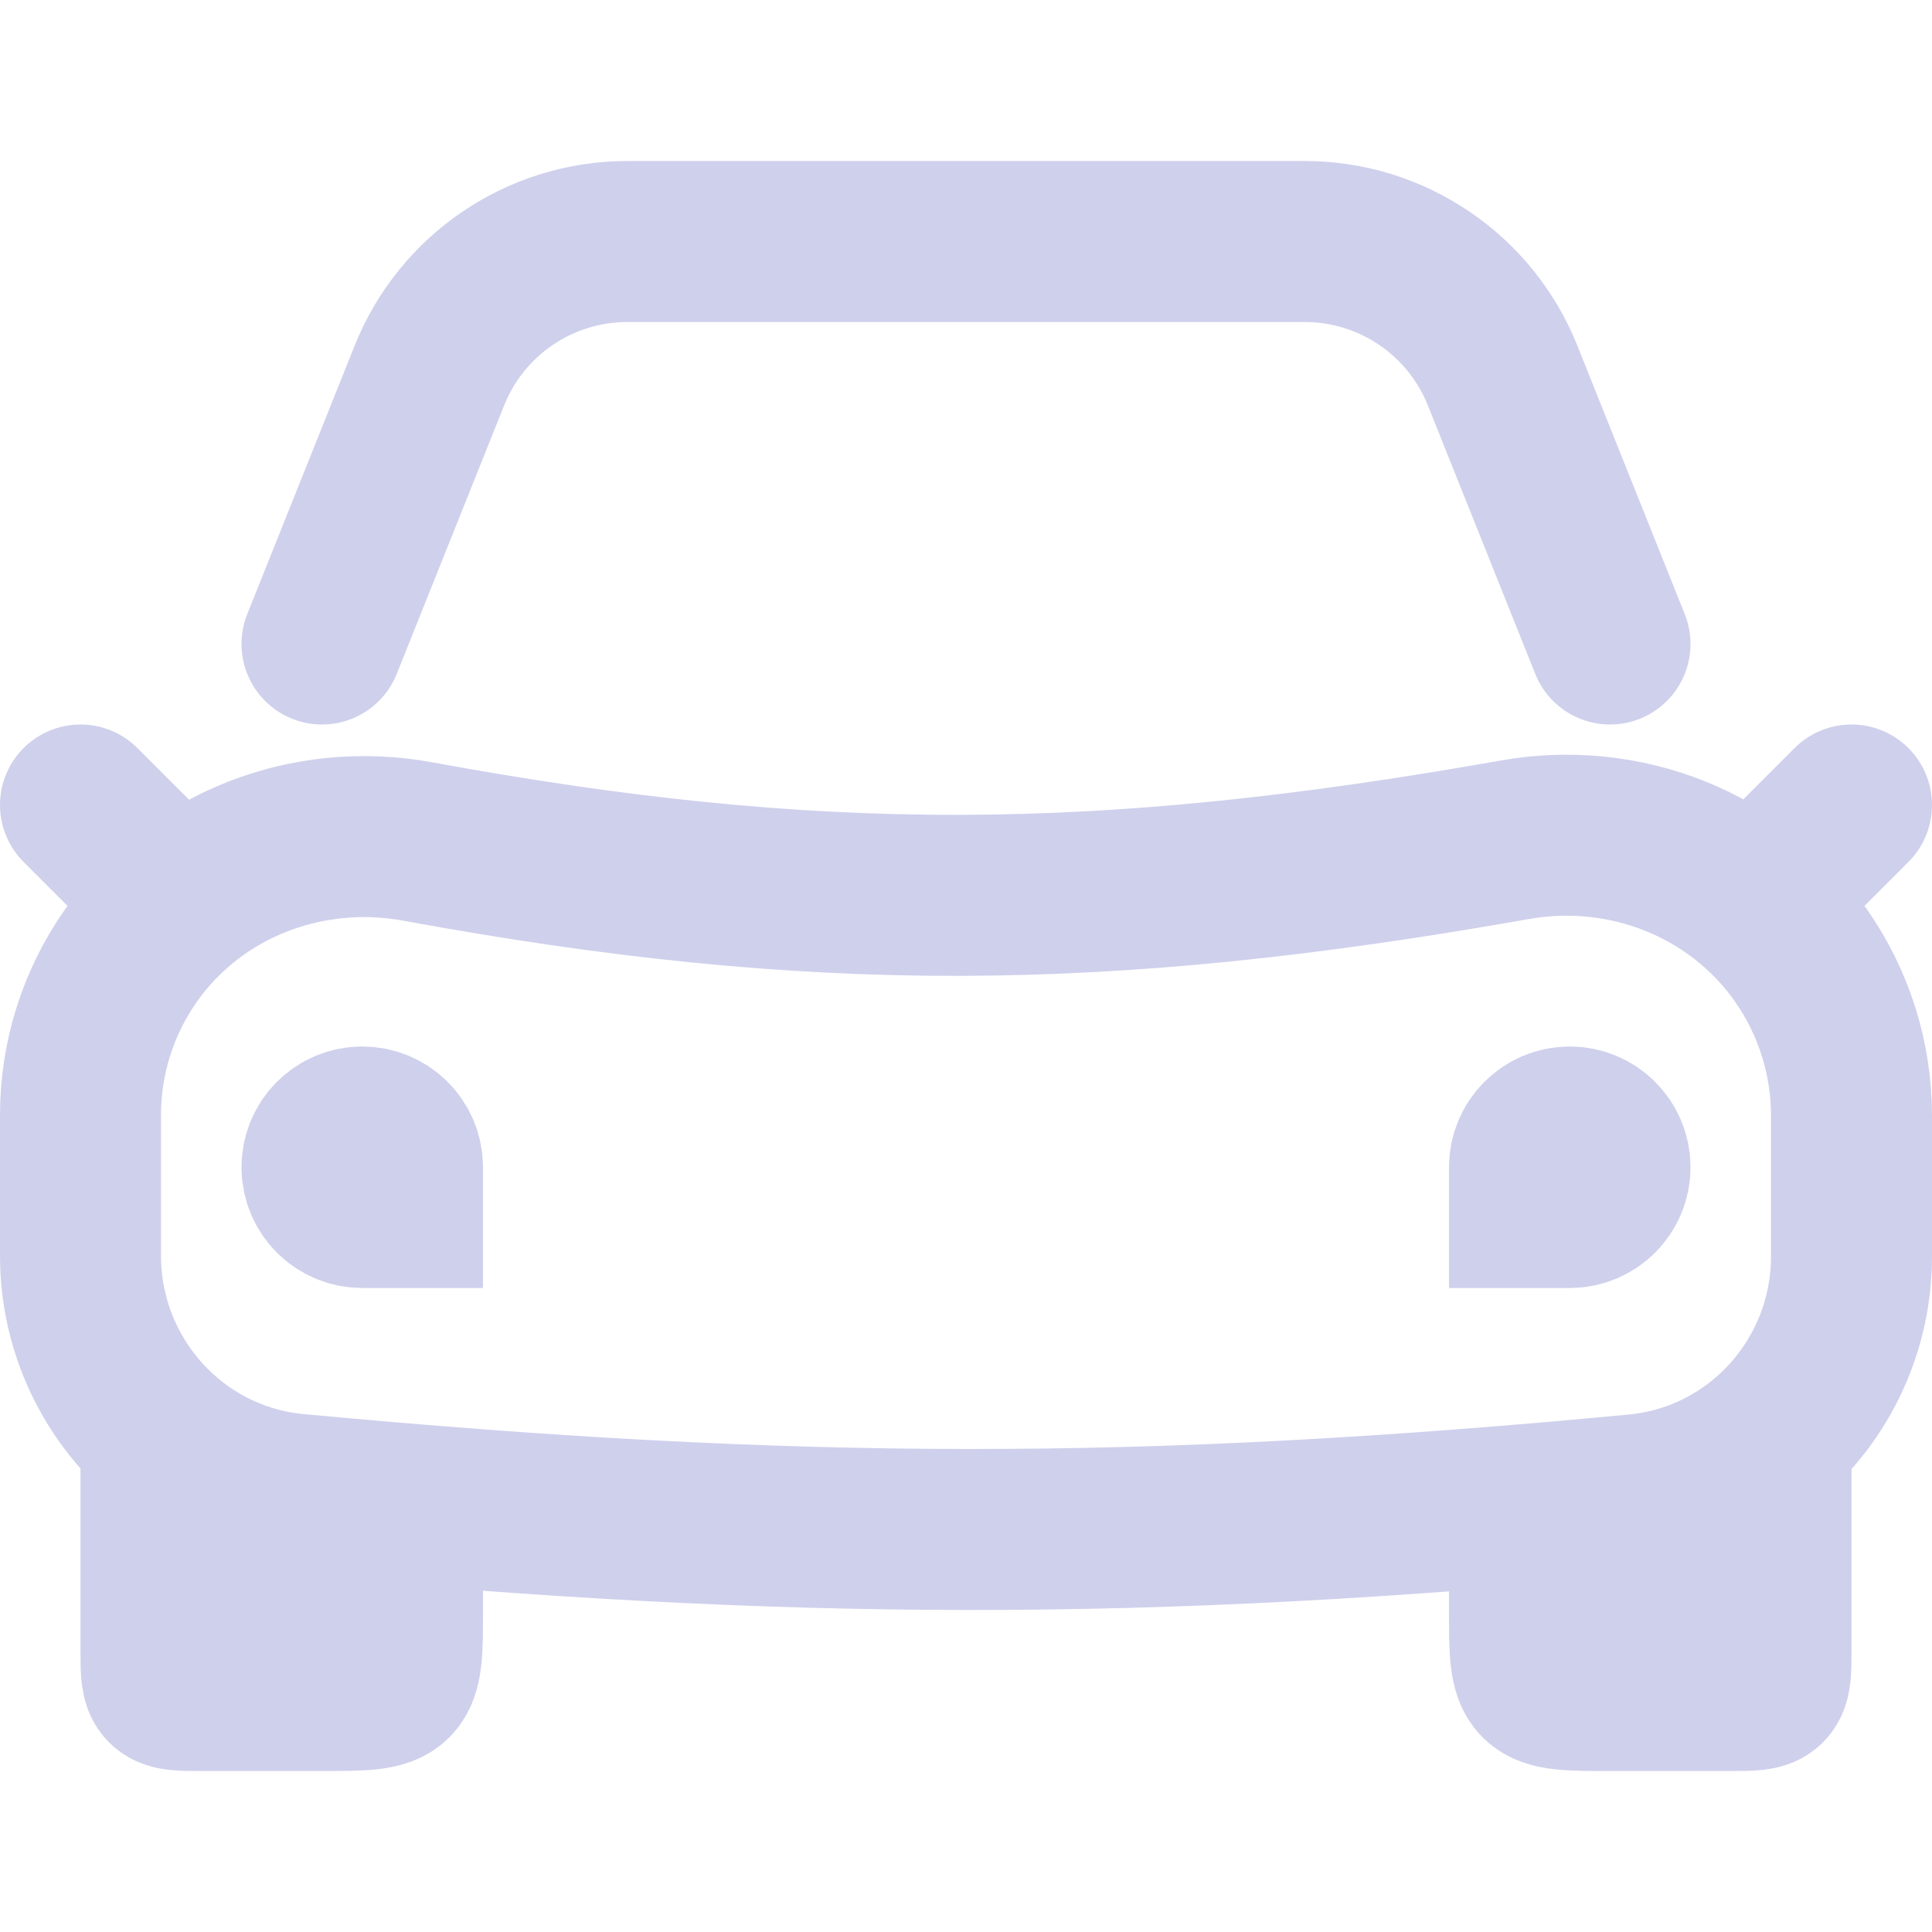 <svg width="24" height="24" viewBox="0 0 24 24" fill="none" xmlns="http://www.w3.org/2000/svg">
  <path d="M4 8L5.334 4.665C5.736 3.66 6.71 3 7.794 3H16.206C17.29 3 18.264 3.66 18.666 4.665L20 8M23 10L22 11M1 10L2 11M1 13.85V15.598C1 17.129 2.155 18.419 3.679 18.562C9.859 19.14 14.203 19.15 20.329 18.567C21.85 18.422 23 17.134 23 15.606V13.86C23 13.146 22.78 12.45 22.37 11.866C21.574 10.733 20.181 10.19 18.818 10.432C13.68 11.342 10.104 11.356 5.187 10.453C3.823 10.203 2.422 10.738 1.625 11.873C1.218 12.452 1 13.143 1 13.85ZM19 20V19.349L22 19V20.5C22 21 22 21 21.5 21H20C19 21 19 21 19 20ZM5 20V19.349L2 19V20.5C2 21 2 21 2.5 21H4C5 21 5 21 5 20ZM19 15V14.5C19 14.224 19.224 14 19.5 14C19.776 14 20 14.224 20 14.5C20 14.776 19.776 15 19.5 15H19ZM5 15V14.5C5 14.224 4.776 14 4.5 14C4.224 14 4 14.224 4 14.5C4 14.776 4.224 15 4.5 15H5Z" stroke="#CFD0EC" stroke-width="2" stroke-linecap="round"/>
</svg>
